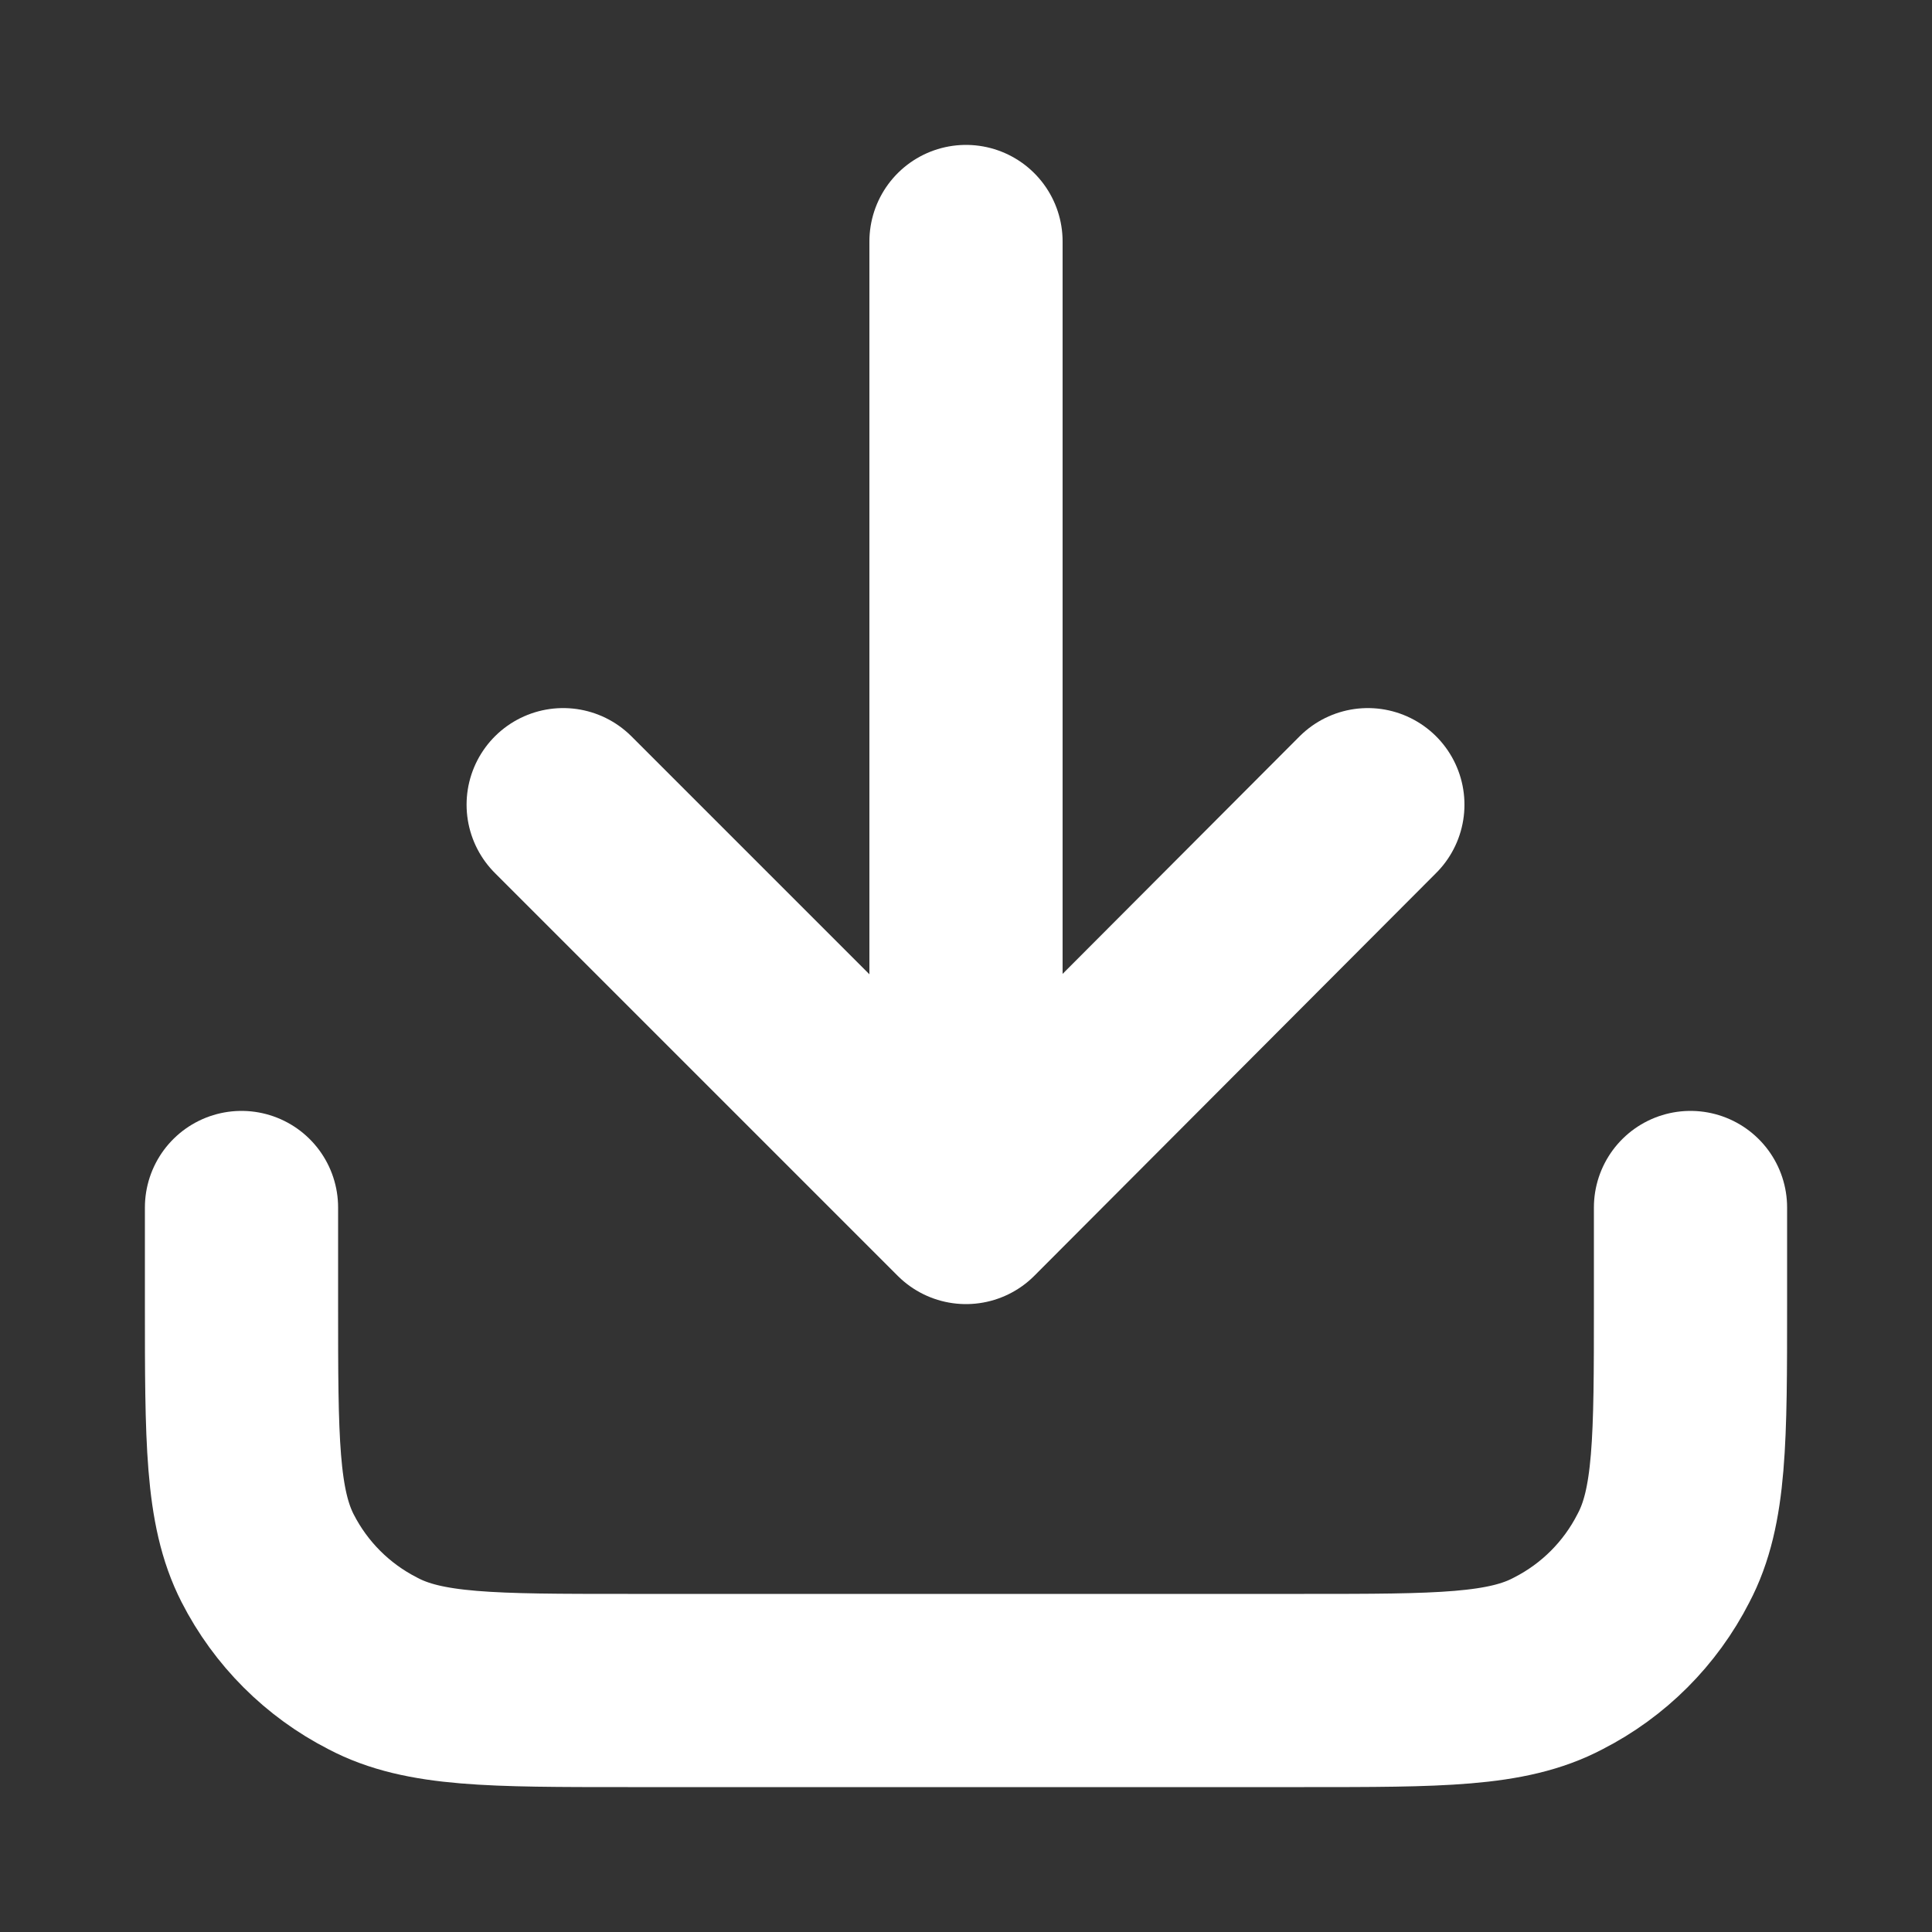 <svg width="20" height="20" viewBox="0 0 20 20" fill="none" xmlns="http://www.w3.org/2000/svg" xmlns:xlink="http://www.w3.org/1999/xlink">
	<rect x="0" y="0" width="20" height="20" fill="#333333" stroke="none"/>
	<desc>
			Created with Pixso.
	</desc>
	<defs>
		<clipPath id="clip2_470">
			<rect id="download" rx="-0.5" width="19" height="19" transform="translate(0.5 0.5)" fill="white" fill-opacity="0"/>
		</clipPath>
	</defs>
	<g clip-path="url(#clip2_470)">
		<path id="Icon" d="M17.5 12.5L17.5 13.5C17.5 14.9 17.5 15.6 17.22 16.13C16.98 16.6 16.6 16.98 16.13 17.22C15.6 17.5 14.9 17.5 13.5 17.5L6.5 17.5C5.09 17.5 4.39 17.5 3.86 17.22C3.39 16.98 3.01 16.6 2.77 16.13C2.5 15.6 2.5 14.9 2.5 13.5L2.5 12.5M14.16 8.33L10 12.5L5.83 8.33M10 2.5L10 12.5" stroke="#FFFFFF" stroke-opacity="1" stroke-width="2" stroke-linejoin="round" stroke-linecap="round"/>
	</g>
</svg>
